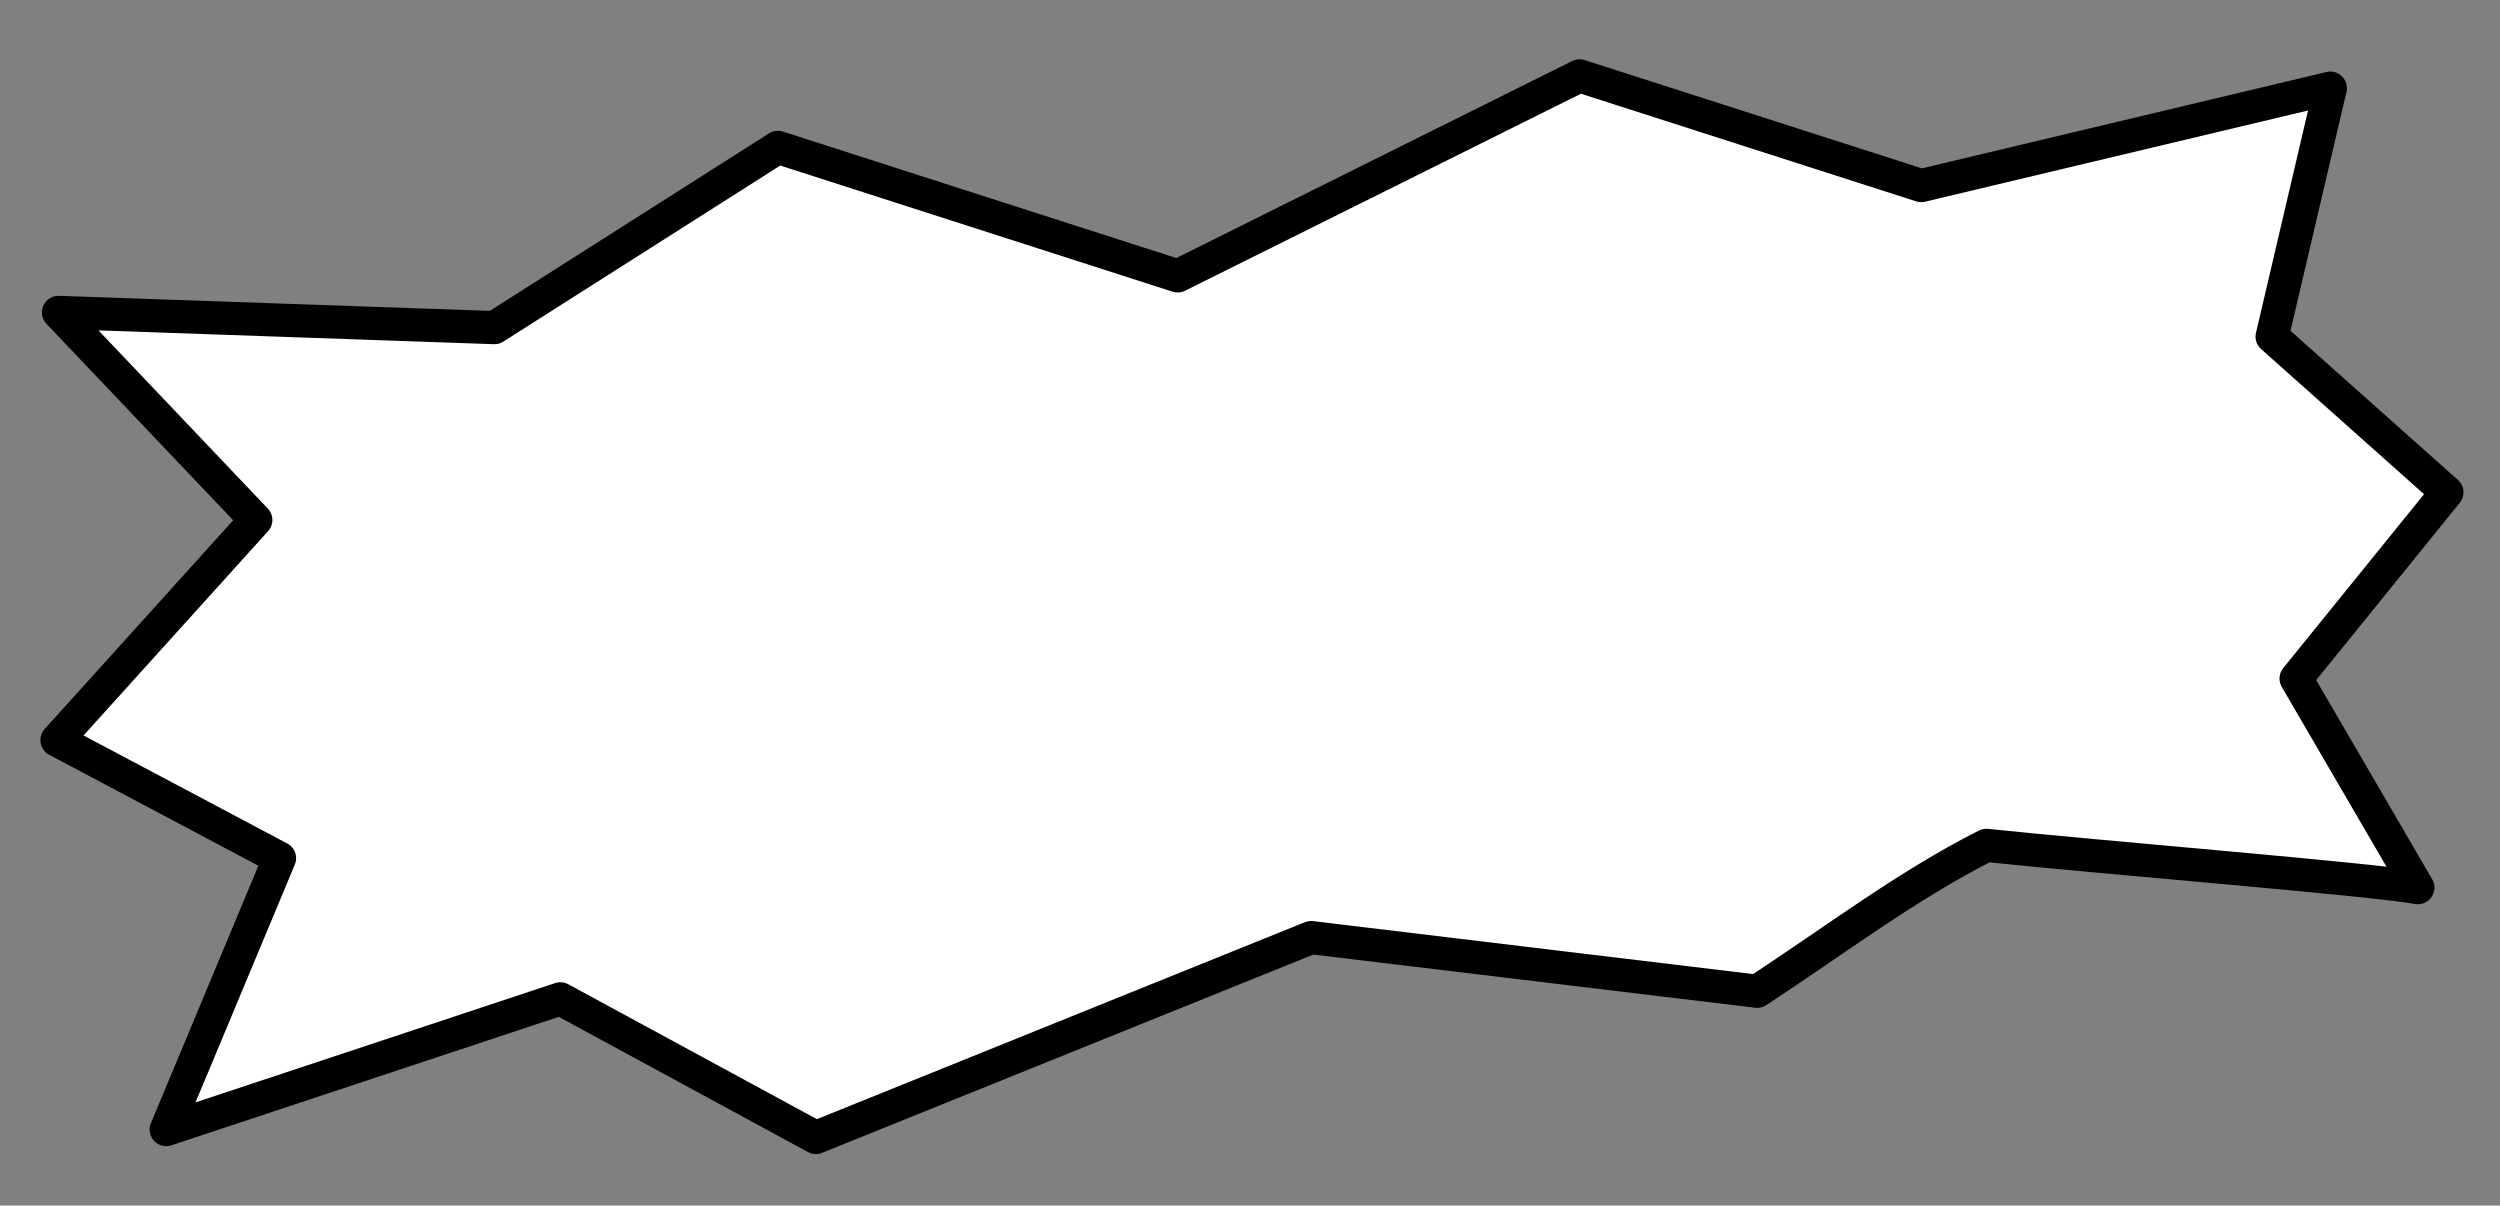 <svg xmlns="http://www.w3.org/2000/svg" width="150.788" height="72.71" viewBox="0 0 150.788 72.71">
  <rect x="0" y="0" width="150.788" height="72.71" fill="#808080" stroke="none"/>
  <defs>
    <style>
      .cls-1 {
        fill: #fff;
        stroke: #000;
        stroke-linejoin: round;
        stroke-width: 2px;
        fill-rule: evenodd;
      }
    </style>
  </defs>
  <path id="Tracé_21" data-name="Tracé 21" class="cls-1" d="M98.569,99.813l26.6,5.11c4.927-2.755,9.475-5.741,14.4-7.808,6.443,1.148,23.119,3.674,25.772,4.363L158.9,88.39l9.854-10.563-9.854-10.1,4.548-14.7-25.014,4.133L118.35,49.122,93.336,59.456l-23.5-9.415L52.025,59.685,25.874,56.93,36.865,70.248l-12.886,12.4,12.886,8.037-7.959,15.845,24.256-6.2,14.781,9.415,30.626-9.932Z" transform="matrix(0.998, -0.07, 0.07, 0.998, -26.28, -36.163)"/>
</svg>
